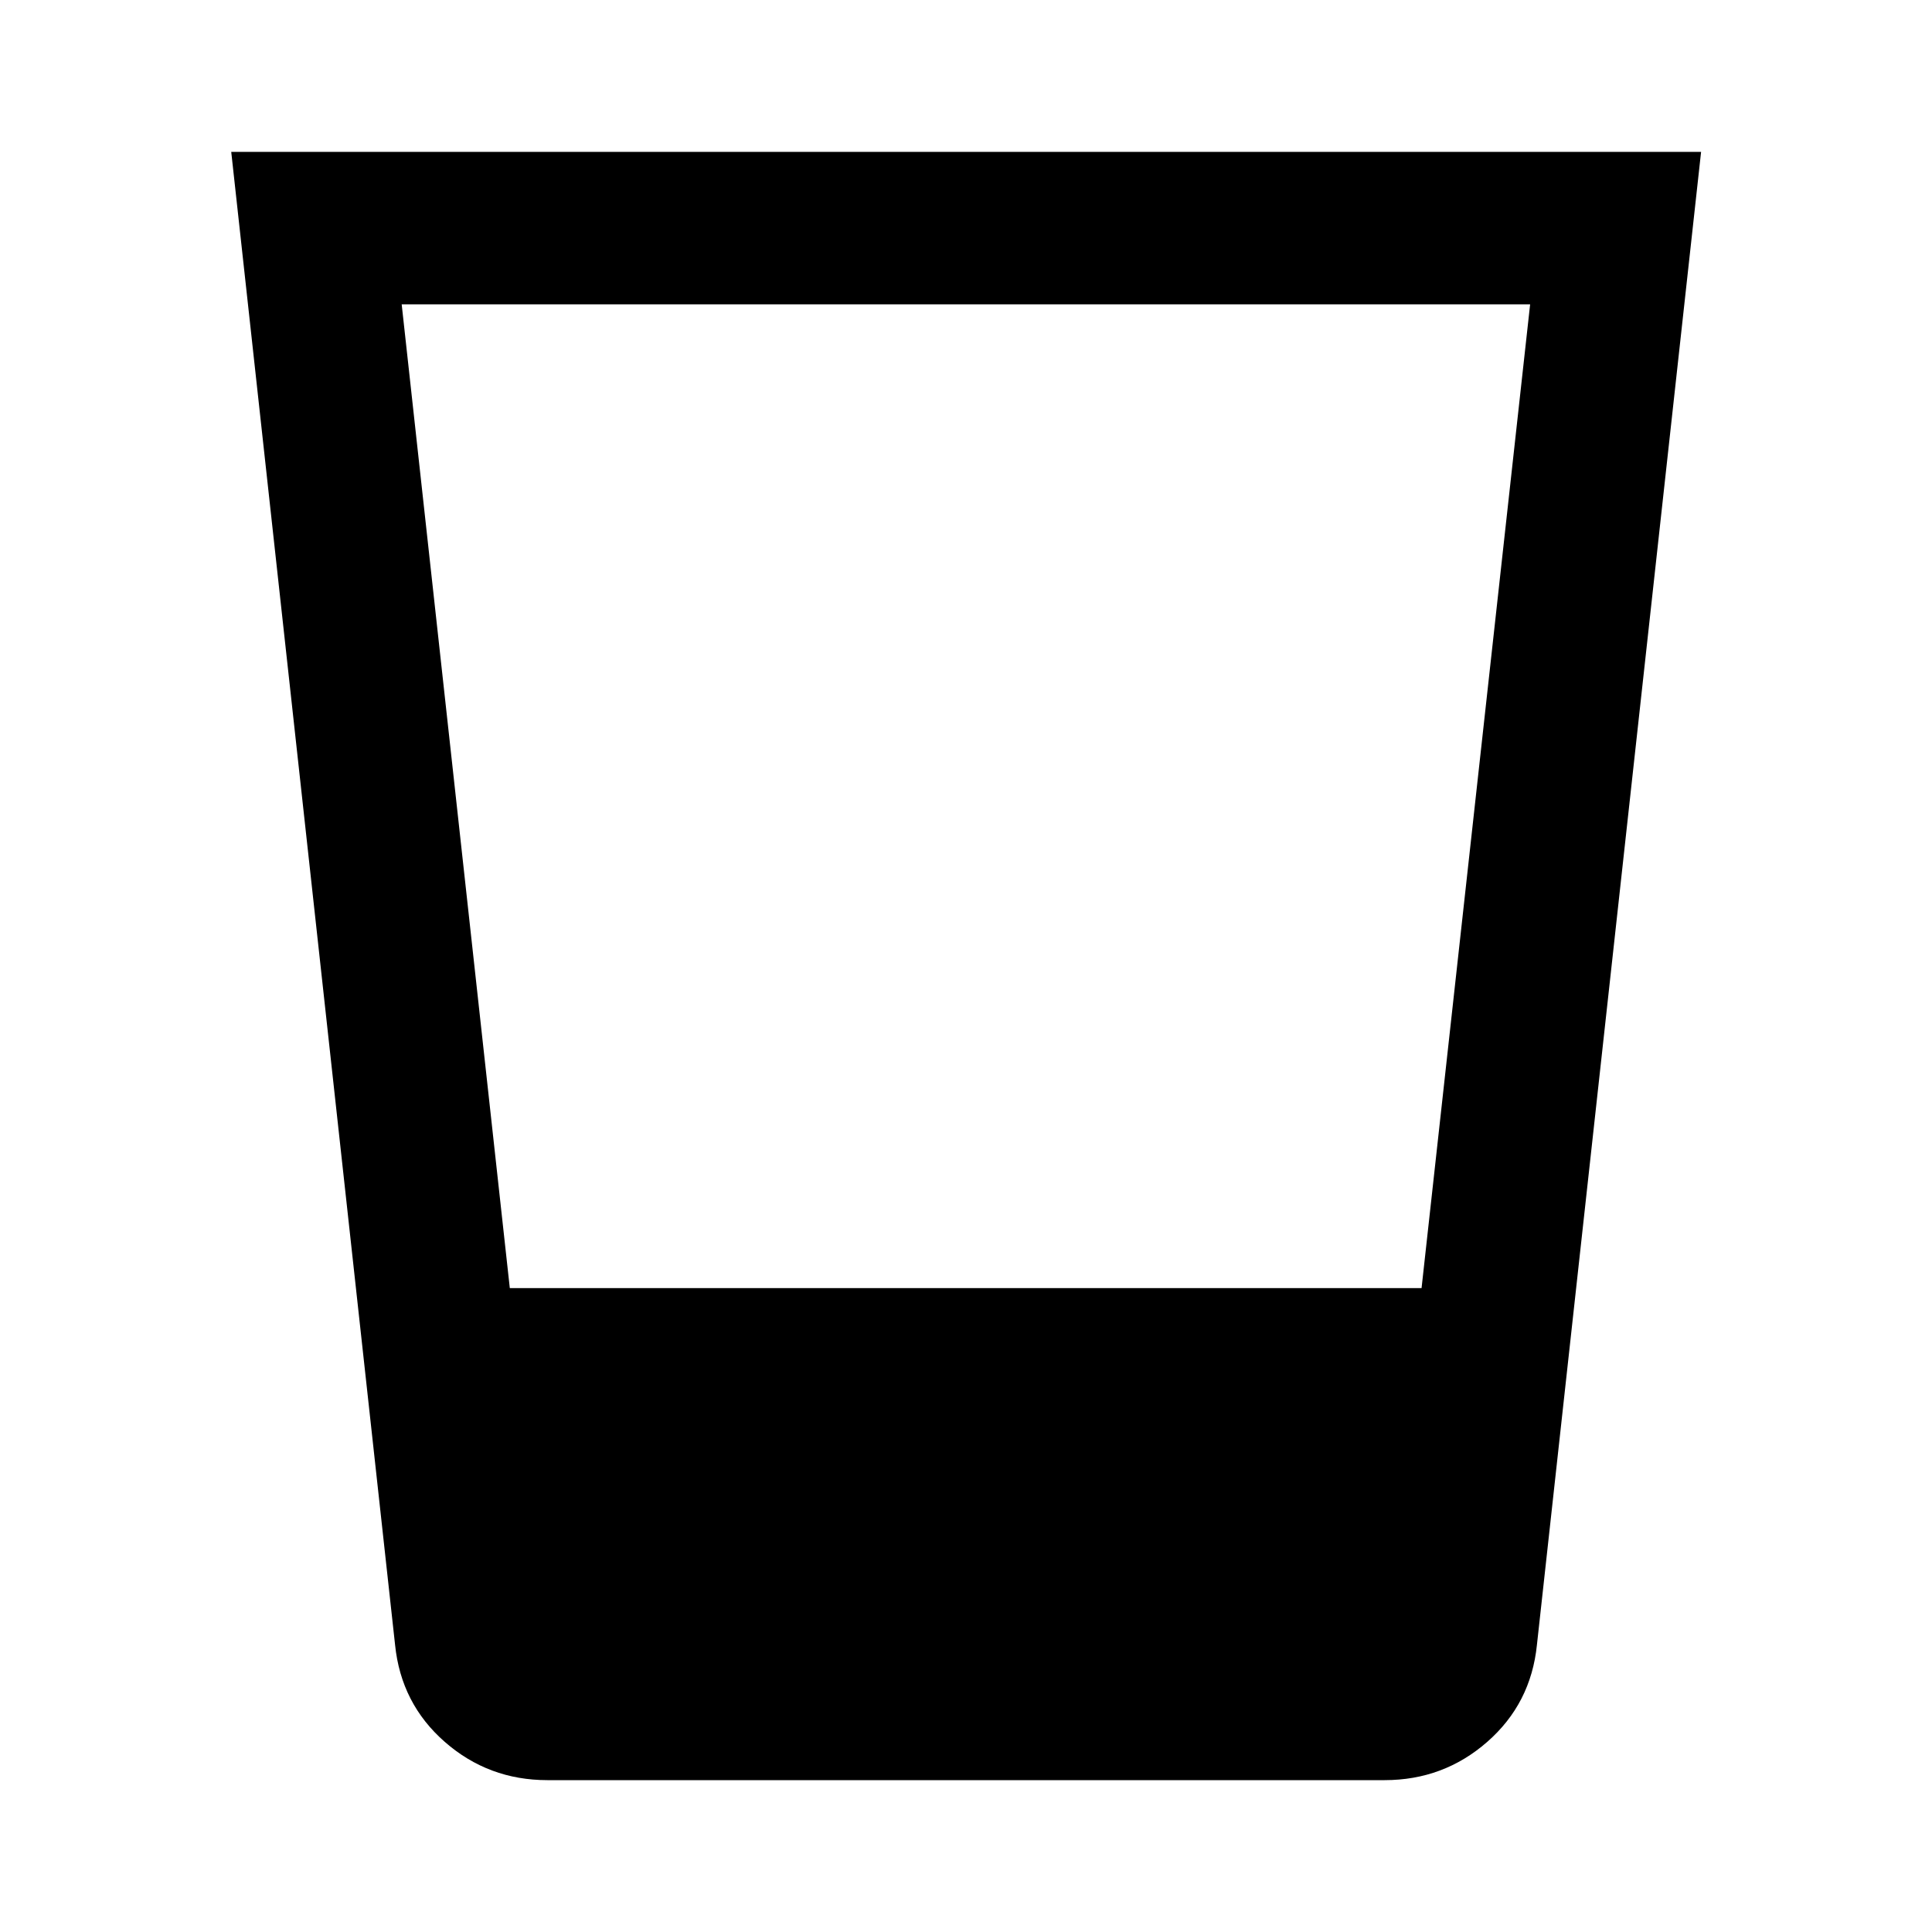 <svg xmlns="http://www.w3.org/2000/svg" height="40" viewBox="0 96 960 960" width="40"><path d="M271.985 980.544q-29.261 0-50.978-19.011-21.717-19.011-24.695-48.199l-81.414-741.878h730.363l-81.573 741.878q-2.978 29.188-24.695 48.199t-50.978 19.011h-416.03ZM199.594 247.21l53.725 488.841h453.046l53.947-488.841H199.594Z"/></svg>